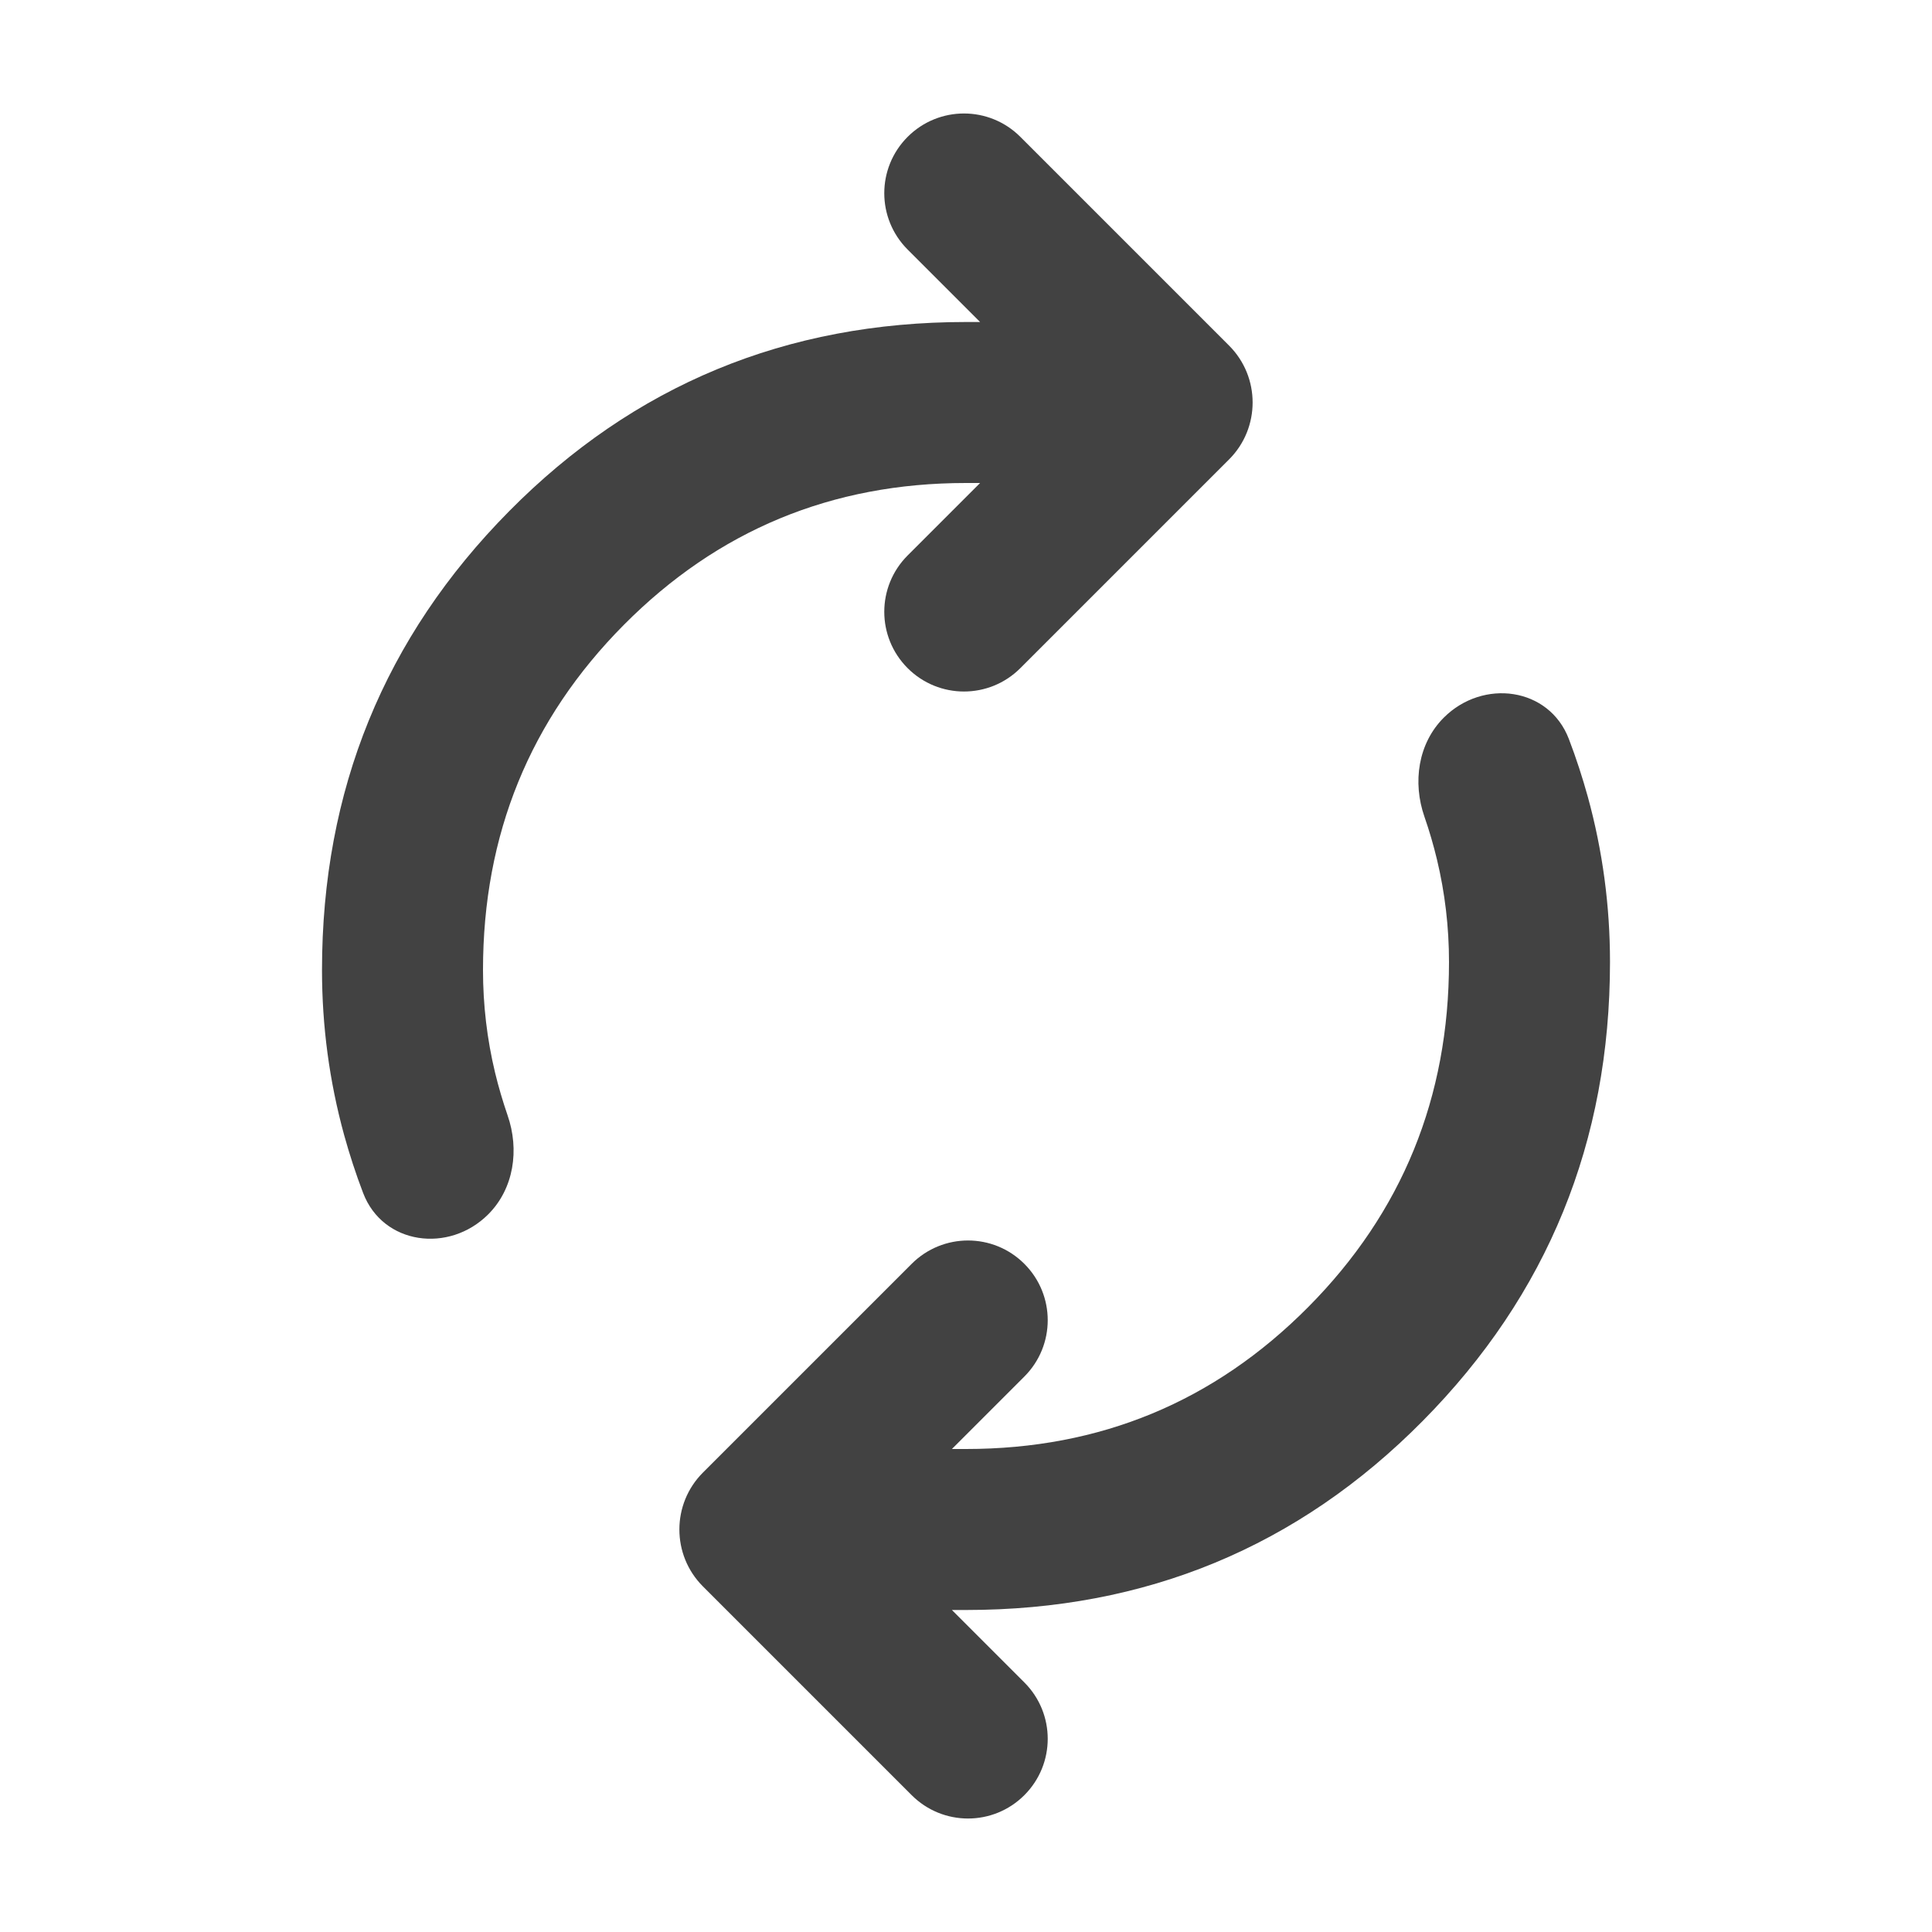 <svg width="24" height="24" viewBox="0 0 24 24" fill="none" xmlns="http://www.w3.org/2000/svg">
<mask id="mask0_676_14360" style="mask-type:alpha" maskUnits="userSpaceOnUse" x="0" y="0" width="24" height="24">
<rect width="24" height="24" fill="#D9D9D9"/>
</mask>
<g mask="url(#mask0_676_14360)">
<path d="M6.065 15.085C5.578 15.572 4.757 15.464 4.511 14.82C4.42 14.582 4.342 14.342 4.275 14.1C4.092 13.433 4 12.75 4 12.05C4 9.817 4.775 7.917 6.325 6.35C7.875 4.783 9.767 4 12 4H12.175L11.275 3.1C10.888 2.713 10.888 2.087 11.275 1.7C11.662 1.313 12.288 1.313 12.675 1.7L15.268 4.293C15.658 4.683 15.658 5.317 15.268 5.707L12.675 8.3C12.288 8.687 11.662 8.687 11.275 8.3C10.888 7.913 10.888 7.287 11.275 6.9L12.175 6H12C10.333 6 8.917 6.587 7.75 7.762C6.583 8.937 6 10.367 6 12.05C6 12.483 6.05 12.908 6.15 13.325C6.193 13.503 6.245 13.679 6.305 13.854C6.454 14.281 6.385 14.765 6.065 15.085ZM12.725 22.3C12.338 22.687 11.712 22.687 11.325 22.3L8.732 19.707C8.342 19.317 8.342 18.683 8.732 18.293L11.325 15.7C11.712 15.313 12.338 15.313 12.725 15.7C13.112 16.087 13.112 16.713 12.725 17.1L11.825 18H12C13.667 18 15.083 17.413 16.25 16.238C17.417 15.063 18 13.633 18 11.95C18 11.517 17.95 11.092 17.85 10.675C17.807 10.497 17.756 10.321 17.695 10.146C17.546 9.719 17.615 9.235 17.935 8.915C18.422 8.428 19.243 8.536 19.489 9.18C19.58 9.418 19.658 9.658 19.725 9.9C19.908 10.567 20 11.25 20 11.95C20 14.183 19.225 16.083 17.675 17.65C16.125 19.217 14.233 20 12 20H11.825L12.725 20.9C13.112 21.287 13.112 21.913 12.725 22.3Z" fill="#424242"/>
</g>
</svg>
